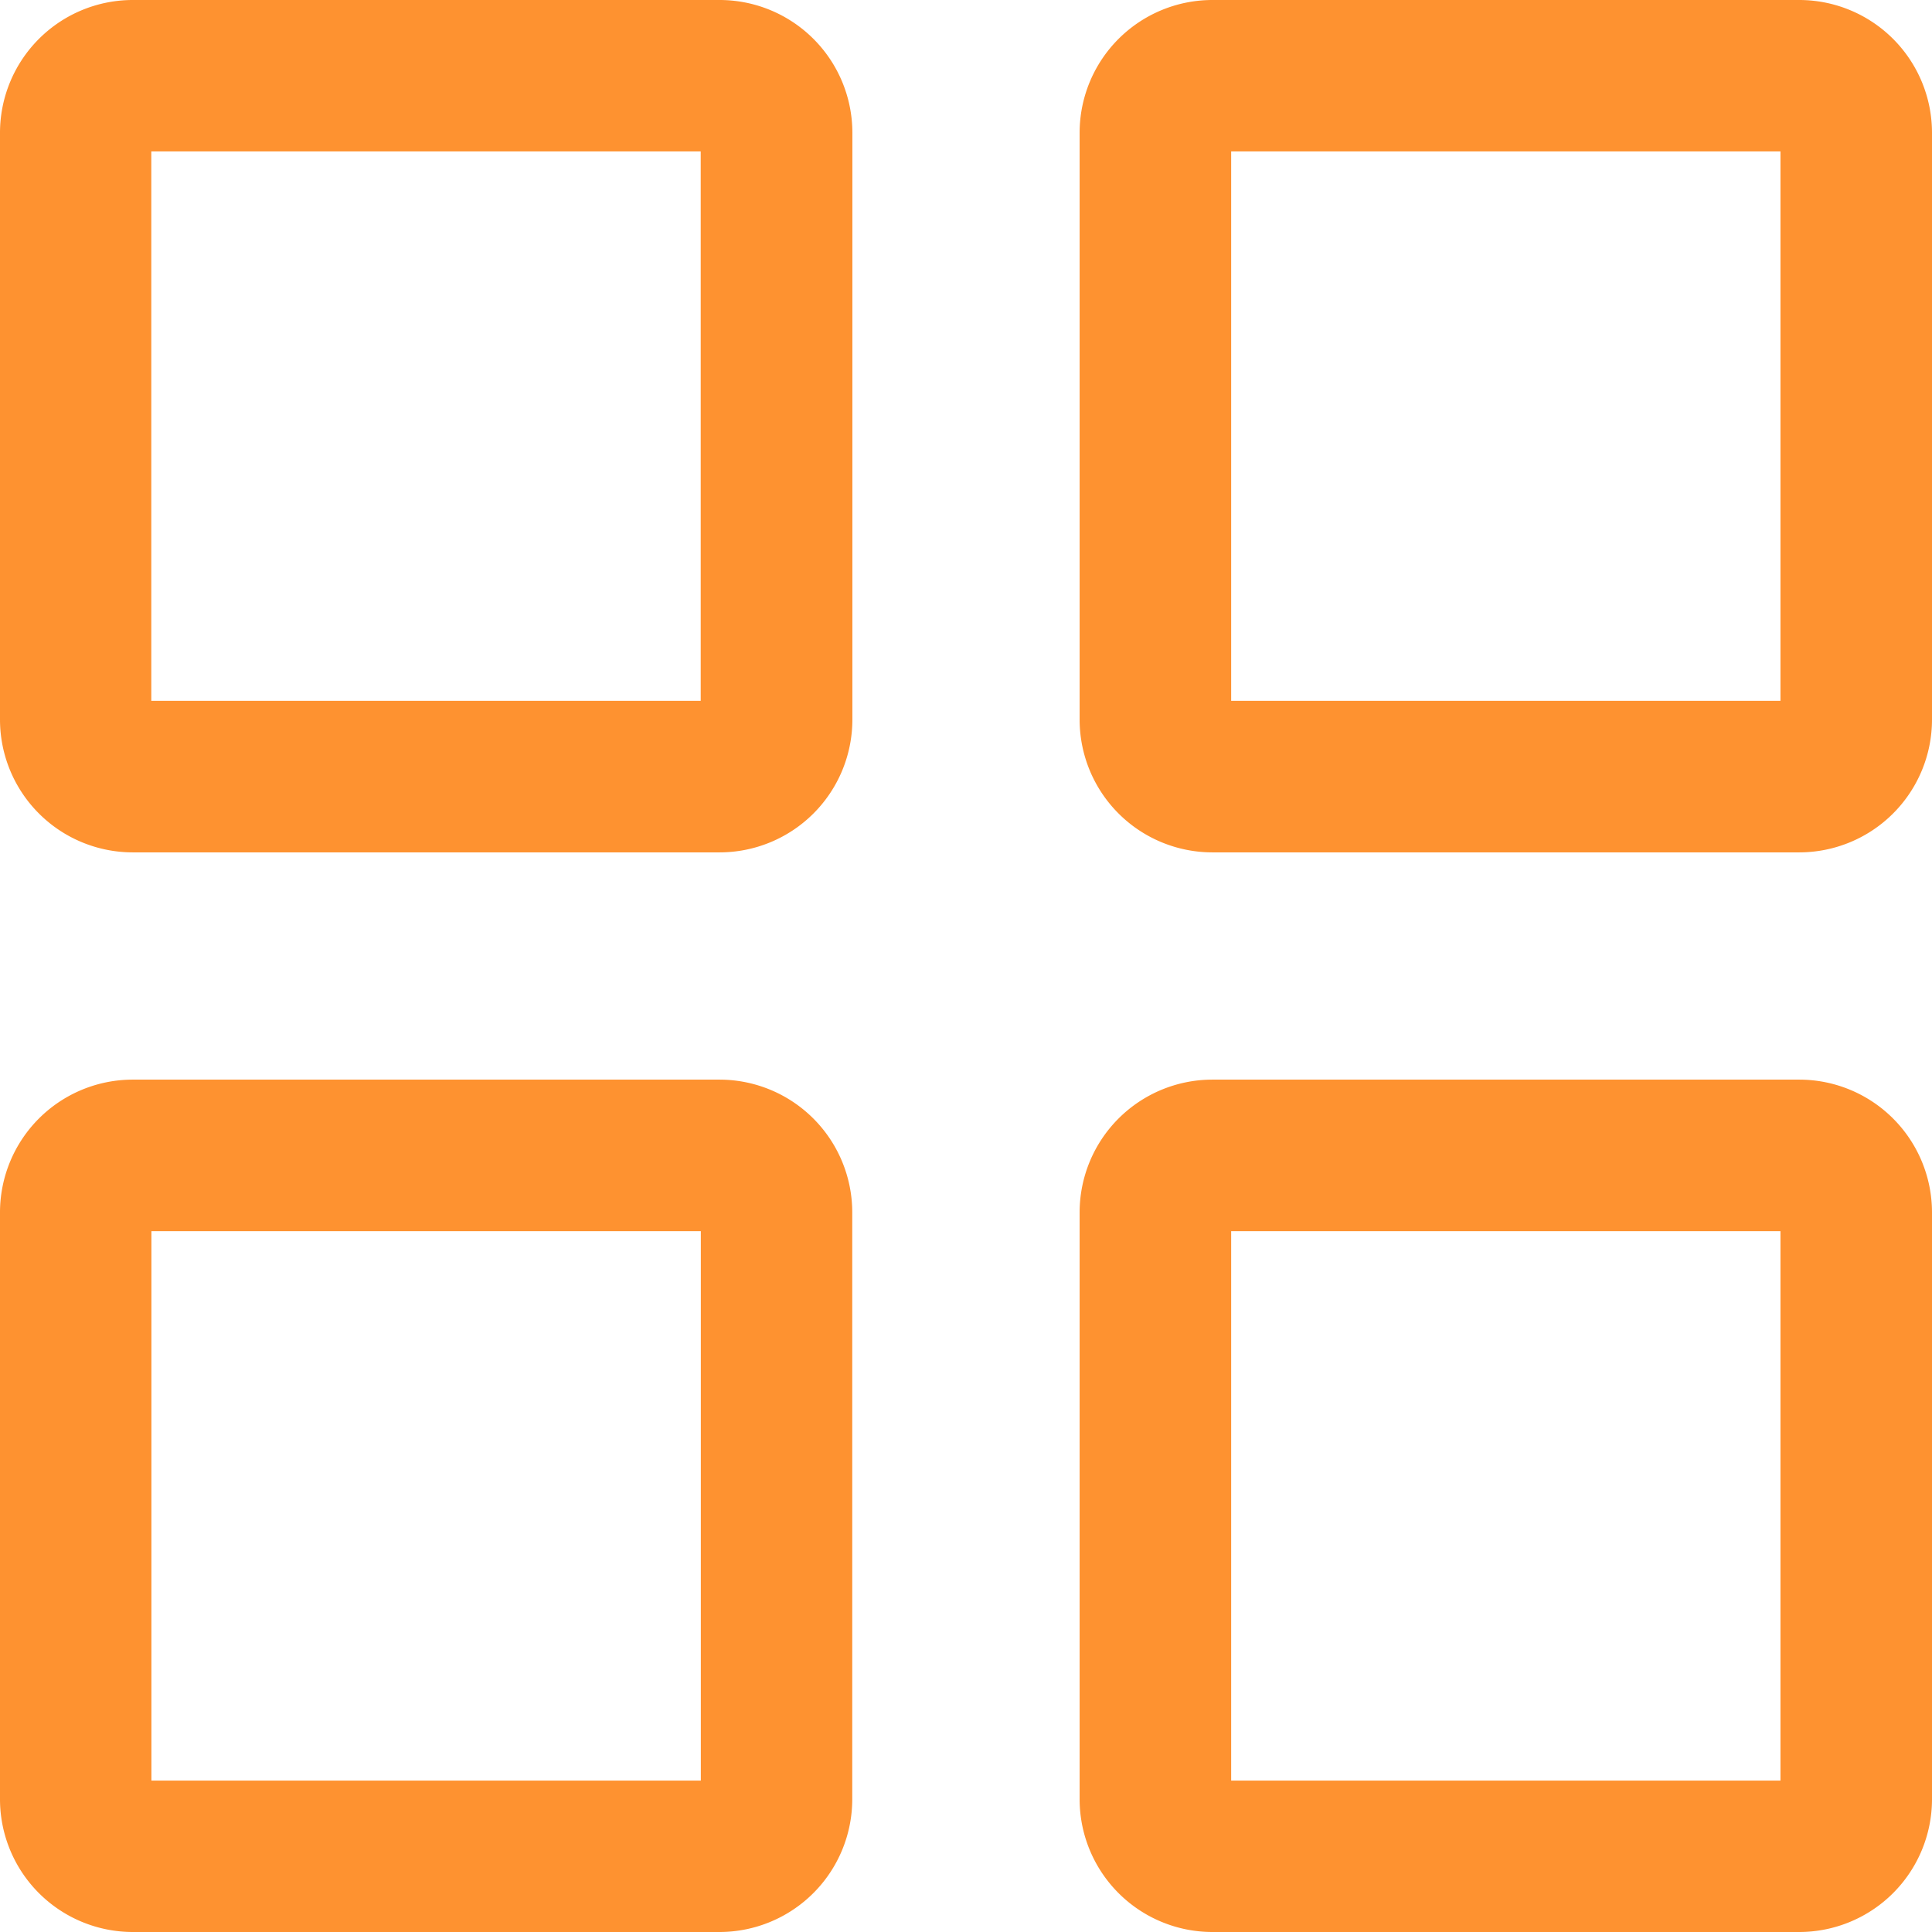 <svg width="17" height="17" fill="#FE9230" xmlns="http://www.w3.org/2000/svg" xmlns:xlink="http://www.w3.org/1999/xlink" xmlns:svgjs="http://svgjs.com/svgjs"><svg xmlns="http://www.w3.org/2000/svg" width="17" height="17" viewBox="2 2 16 16"><path paint-order="stroke fill markers" fill-rule="evenodd" d="M7.96 10.941H3.099A1.1 1.1 0 0 0 2 12.04v4.863A1.1 1.1 0 0 0 3.098 18H7.96a1.1 1.1 0 0 0 1.098-1.098v-4.863a1.1 1.1 0 0 0-1.098-1.098zm-.156 1.255v4.55h-4.55v-4.55h4.55zM7.96 2H3.098A1.1 1.1 0 0 0 2 3.098v4.863a1.1 1.1 0 0 0 1.098 1.098H7.96A1.1 1.1 0 0 0 9.059 7.96V3.098A1.1 1.1 0 0 0 7.96 2zm-.157 1.255v4.549h-4.55v-4.55h4.55zM16.902 2h-4.863a1.1 1.1 0 0 0-1.098 1.098v4.863a1.1 1.1 0 0 0 1.098 1.098h4.863A1.1 1.1 0 0 0 18 7.96V3.098A1.1 1.1 0 0 0 16.902 2zm-.157 1.255v4.549h-4.549v-4.55h4.549zm.157 7.686h-4.863a1.1 1.1 0 0 0-1.098 1.098v4.863A1.1 1.1 0 0 0 12.04 18h4.863A1.1 1.1 0 0 0 18 16.902v-4.863a1.1 1.1 0 0 0-1.098-1.098zm-.157 1.255v4.55h-4.549v-4.55h4.549z"/></svg></svg>